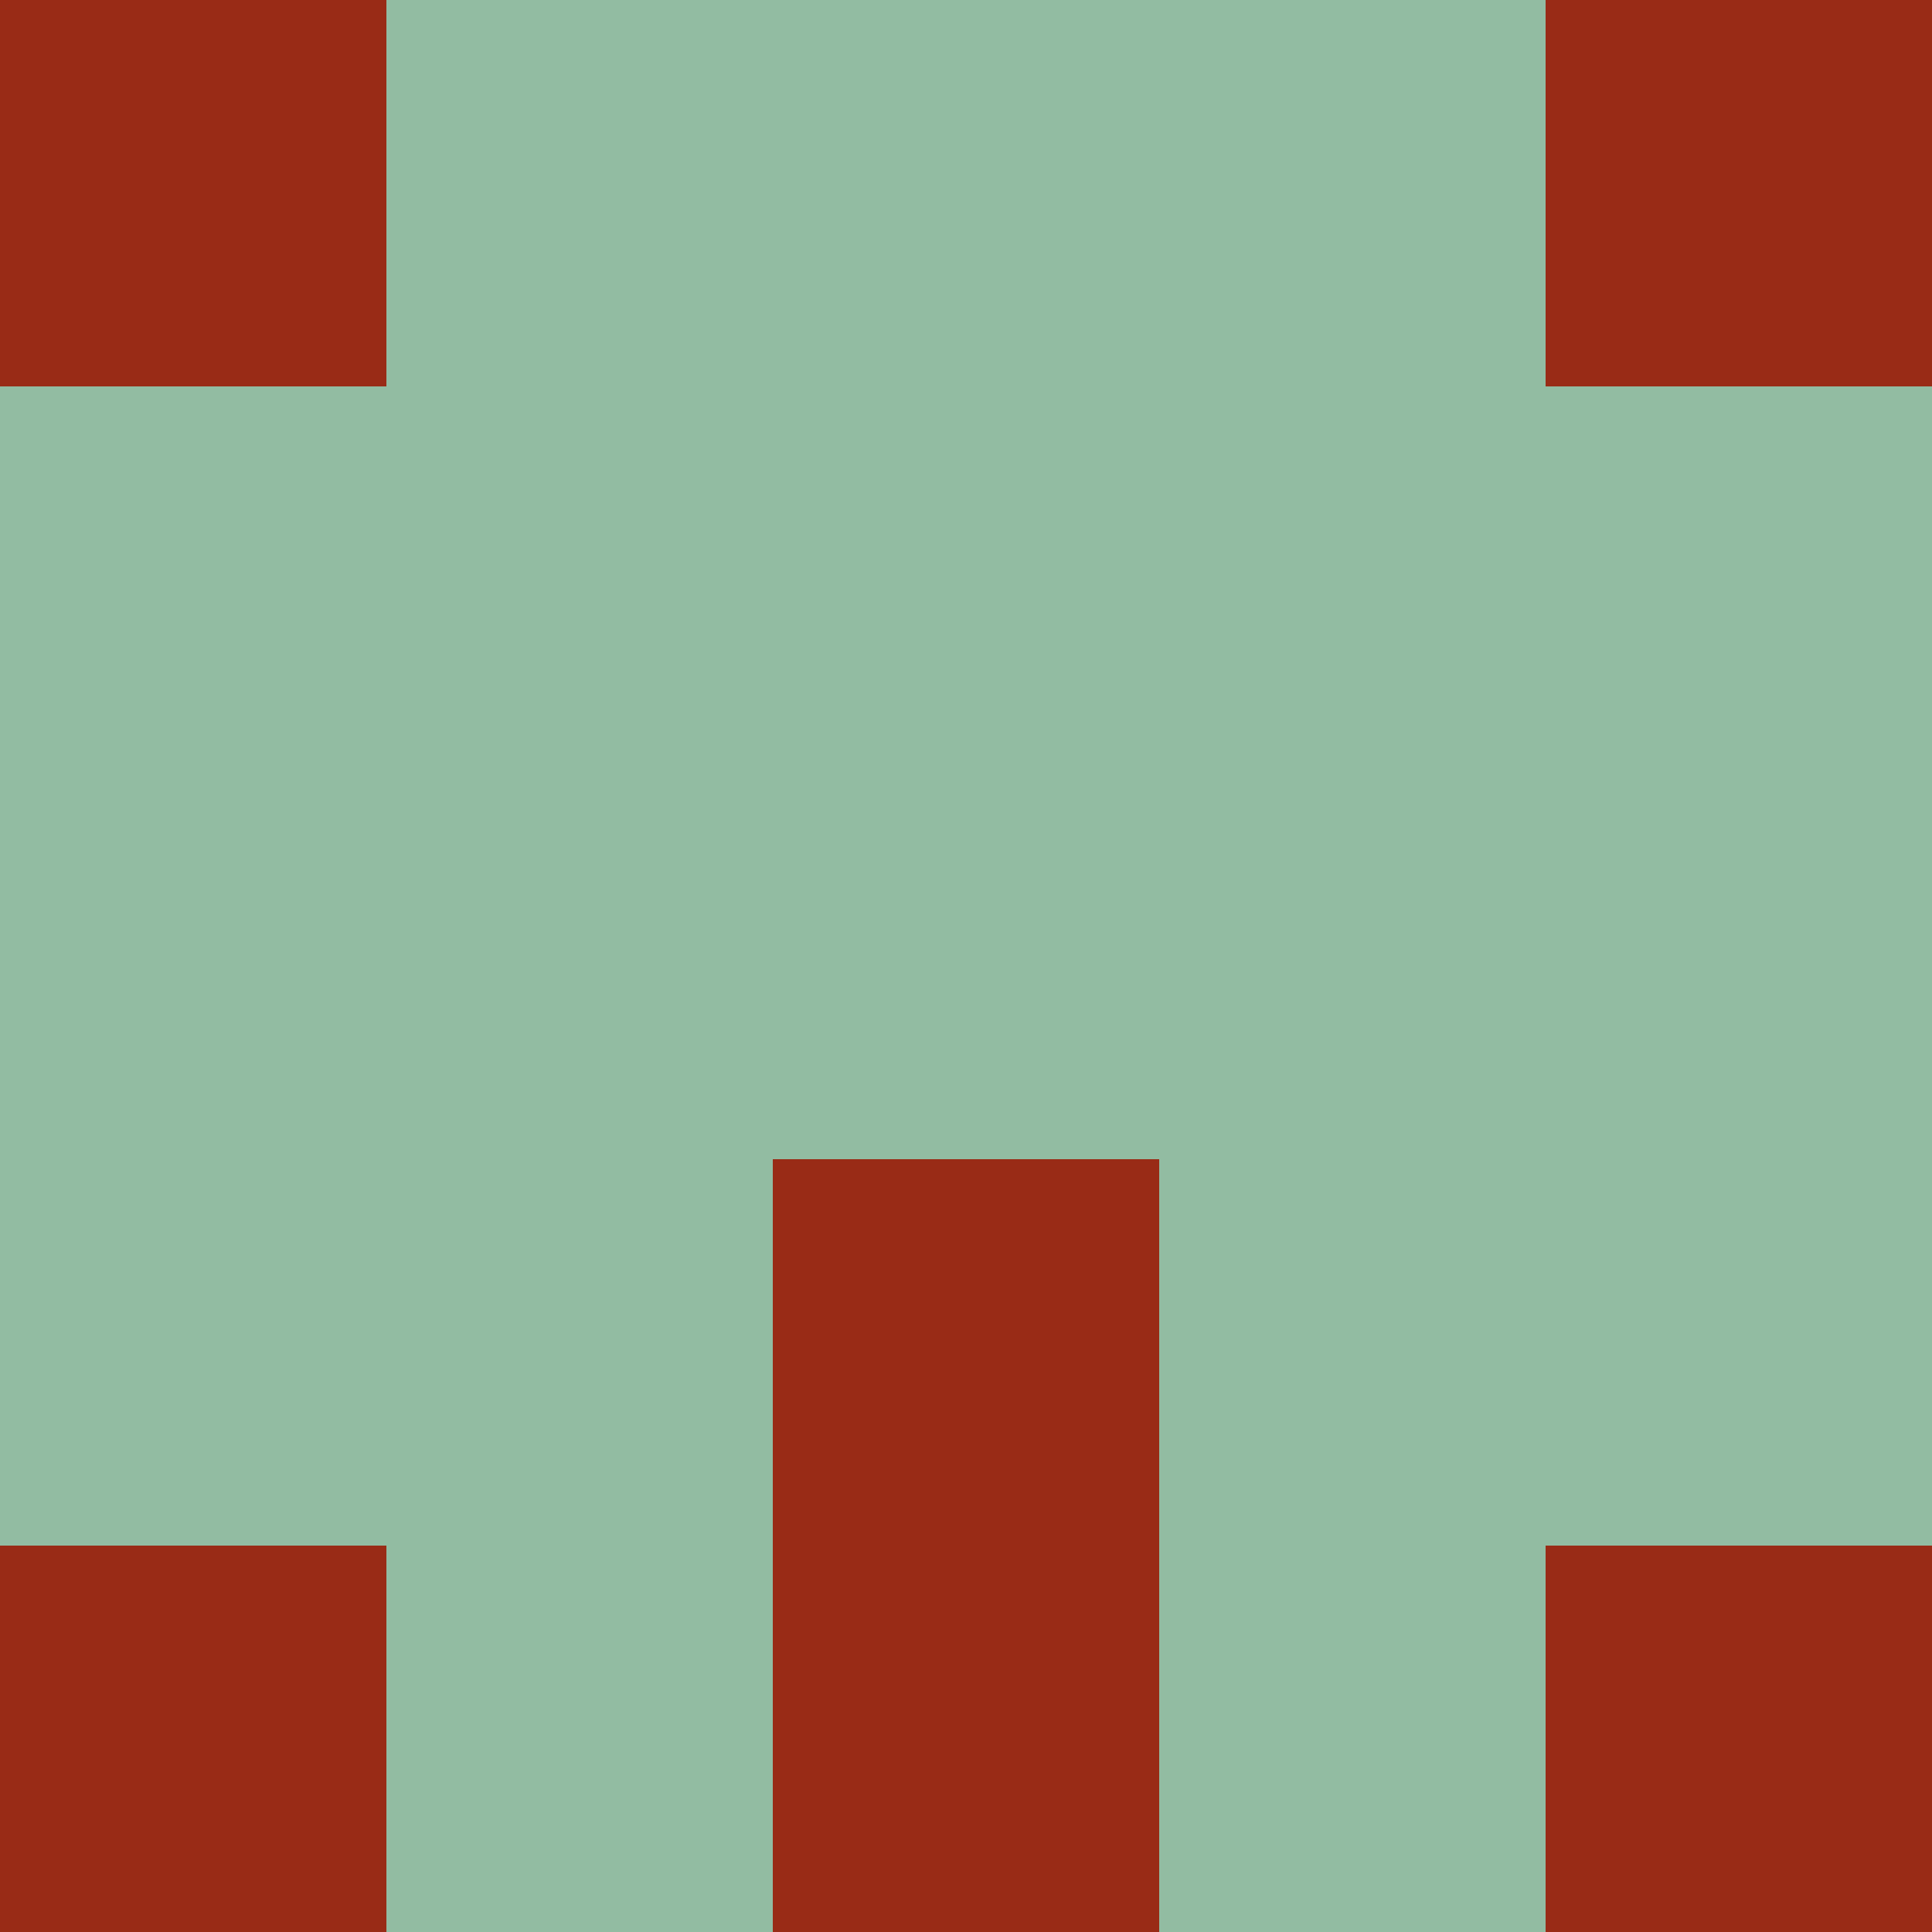 <?xml version="1.0" encoding="utf-8"?>
<!DOCTYPE svg PUBLIC "-//W3C//DTD SVG 20010904//EN"
        "http://www.w3.org/TR/2001/REC-SVG-20010904/DTD/svg10.dtd">

<svg width="400" height="400" viewBox="0 0 5 5"
    xmlns="http://www.w3.org/2000/svg"
    xmlns:xlink="http://www.w3.org/1999/xlink">
            <rect x="0" y="0" width="1" height="1" fill="#992B16" />
        <rect x="0" y="1" width="1" height="1" fill="#92BCA2" />
        <rect x="0" y="2" width="1" height="1" fill="#92BCA2" />
        <rect x="0" y="3" width="1" height="1" fill="#92BCA2" />
        <rect x="0" y="4" width="1" height="1" fill="#992B16" />
                <rect x="1" y="0" width="1" height="1" fill="#92BCA2" />
        <rect x="1" y="1" width="1" height="1" fill="#92BCA2" />
        <rect x="1" y="2" width="1" height="1" fill="#92BCA2" />
        <rect x="1" y="3" width="1" height="1" fill="#92BCA2" />
        <rect x="1" y="4" width="1" height="1" fill="#92BCA2" />
                <rect x="2" y="0" width="1" height="1" fill="#92BCA2" />
        <rect x="2" y="1" width="1" height="1" fill="#92BCA2" />
        <rect x="2" y="2" width="1" height="1" fill="#92BCA2" />
        <rect x="2" y="3" width="1" height="1" fill="#992B16" />
        <rect x="2" y="4" width="1" height="1" fill="#992B16" />
                <rect x="3" y="0" width="1" height="1" fill="#92BCA2" />
        <rect x="3" y="1" width="1" height="1" fill="#92BCA2" />
        <rect x="3" y="2" width="1" height="1" fill="#92BCA2" />
        <rect x="3" y="3" width="1" height="1" fill="#92BCA2" />
        <rect x="3" y="4" width="1" height="1" fill="#92BCA2" />
                <rect x="4" y="0" width="1" height="1" fill="#992B16" />
        <rect x="4" y="1" width="1" height="1" fill="#92BCA2" />
        <rect x="4" y="2" width="1" height="1" fill="#92BCA2" />
        <rect x="4" y="3" width="1" height="1" fill="#92BCA2" />
        <rect x="4" y="4" width="1" height="1" fill="#992B16" />
        
</svg>


